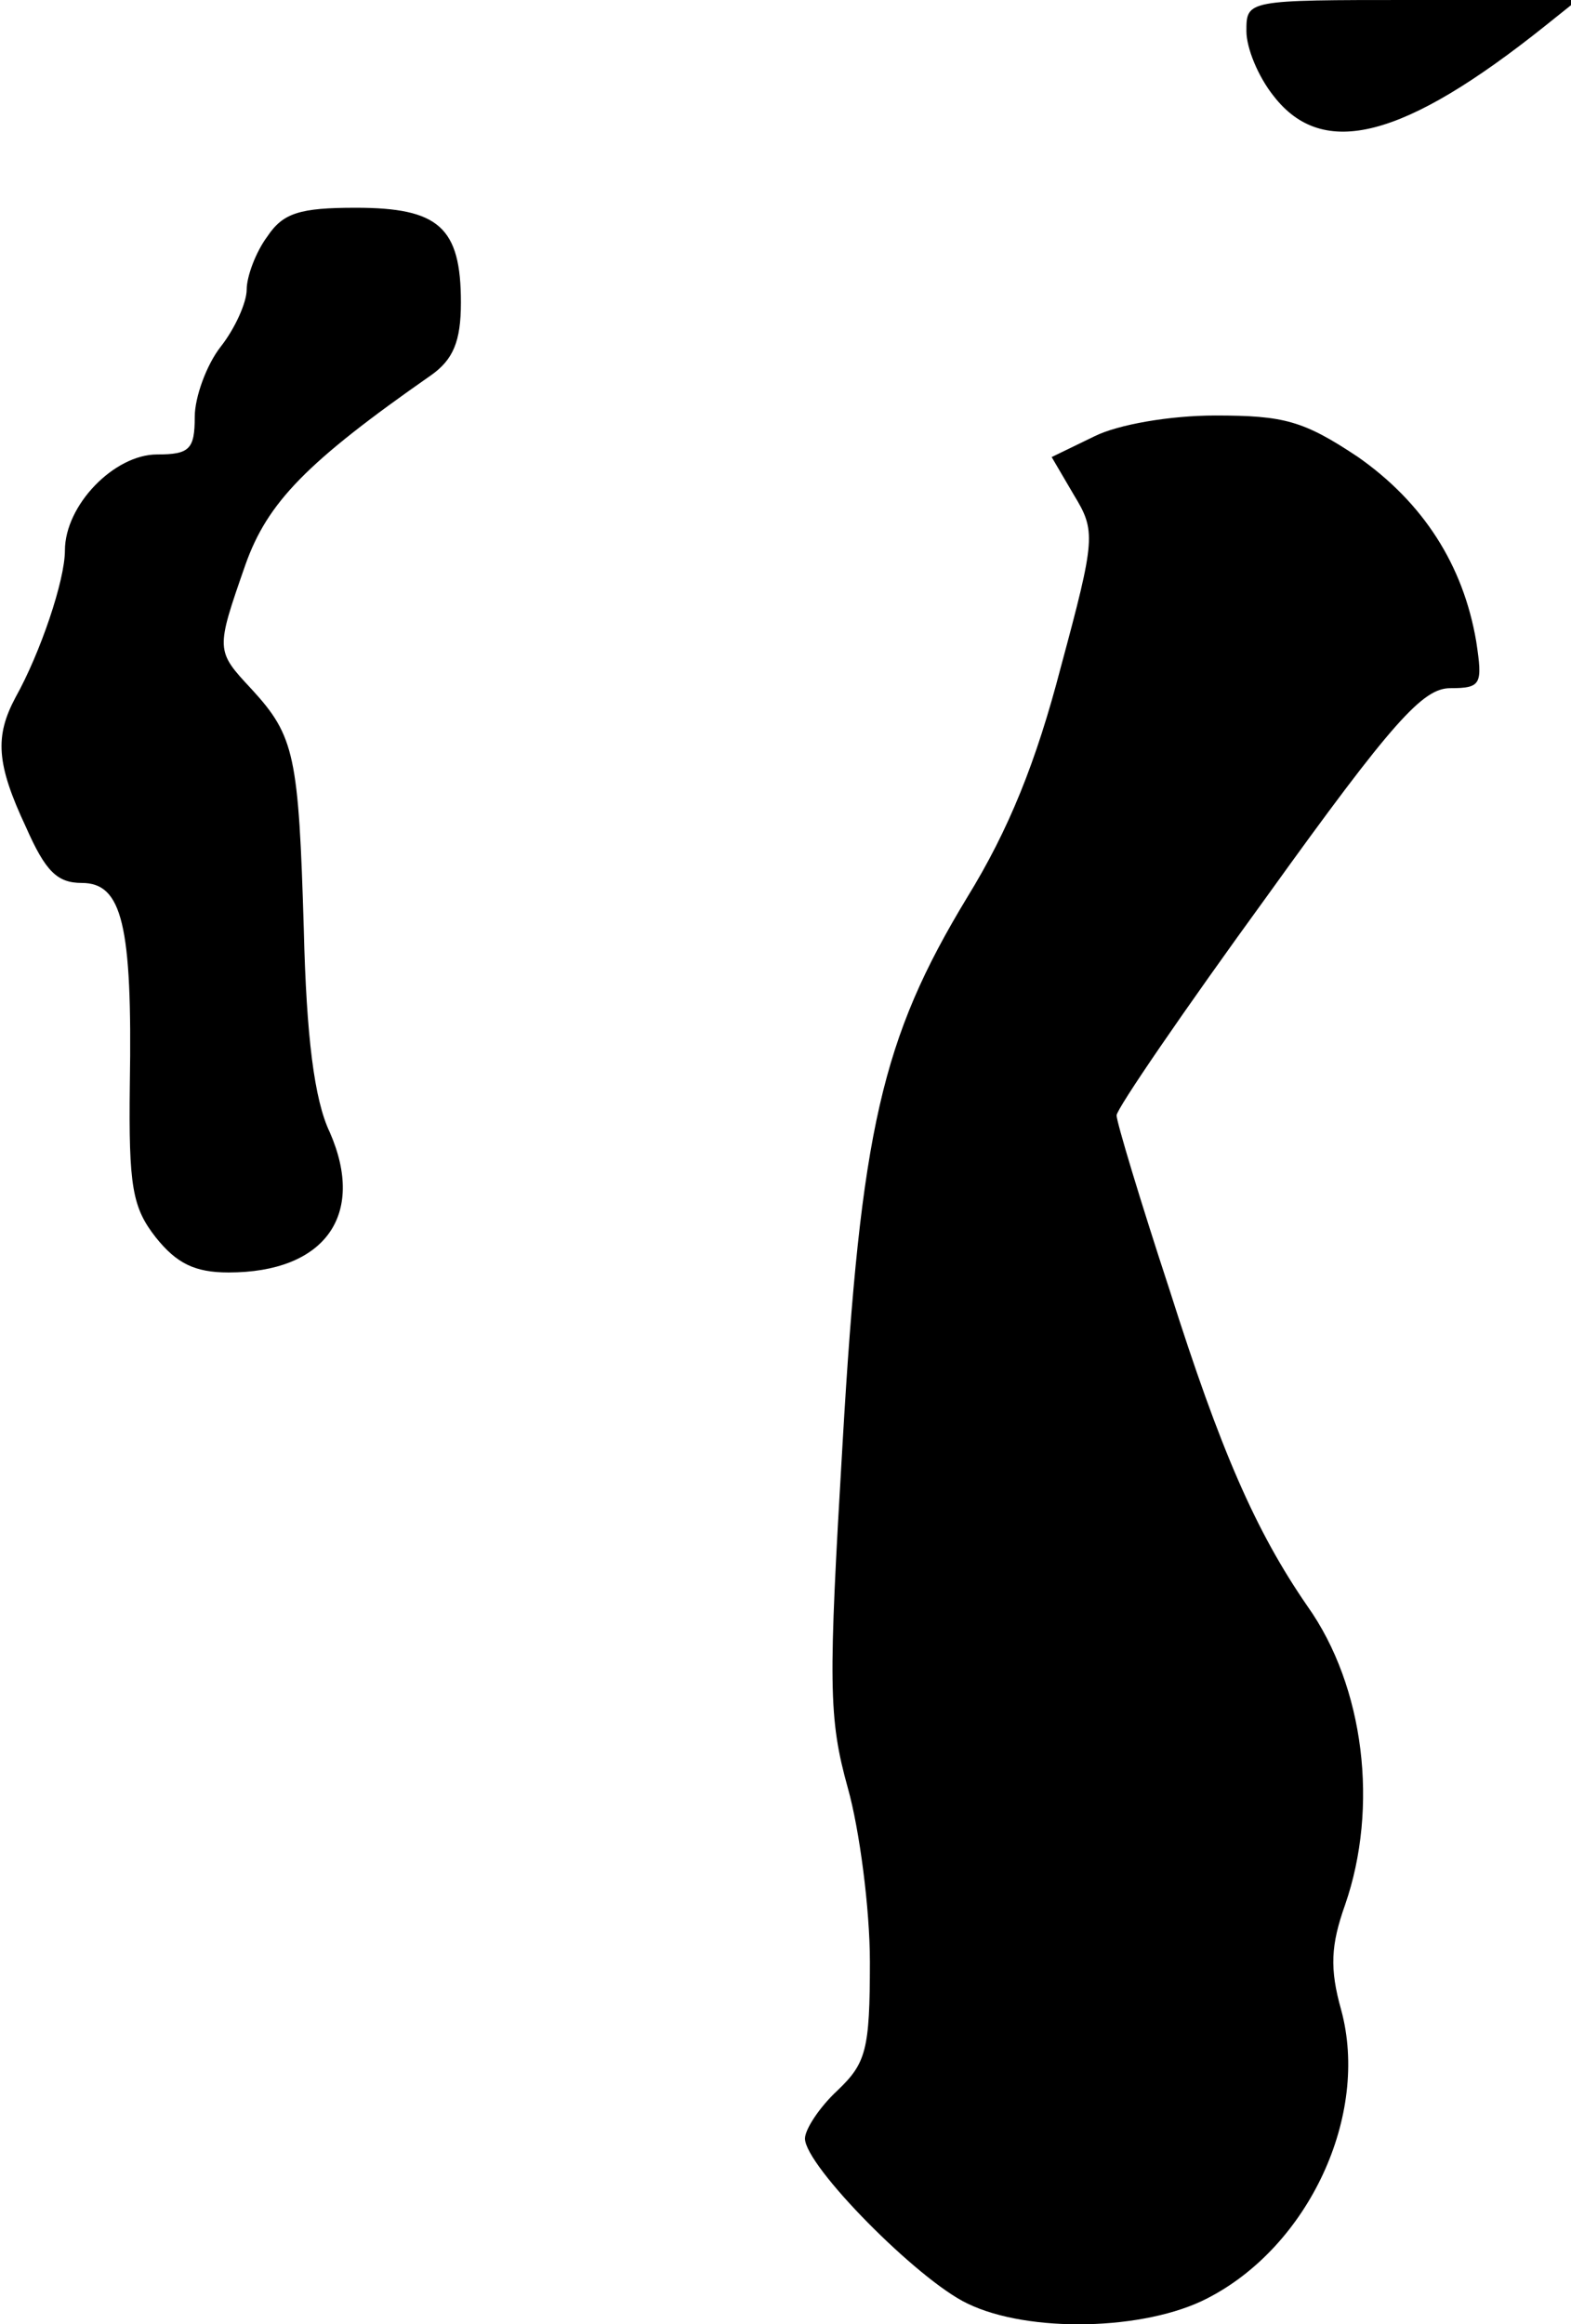 <?xml version="1.0" standalone="no"?>
<!DOCTYPE svg PUBLIC "-//W3C//DTD SVG 20010904//EN"
 "http://www.w3.org/TR/2001/REC-SVG-20010904/DTD/svg10.dtd">
<svg version="1.0" xmlns="http://www.w3.org/2000/svg"
 width="121pt" height="179pt" viewBox="0 0 121 179"
 preserveAspectRatio="xMidYMid meet">
<g transform="translate(0,179) scale(0.1,-0.1)"
fill="#000000" stroke="none">
<path fill="#000000" stroke="none" d="M960 1766 c0 -13 9 -35 21 -50 38 -49
100 -33 209 54 l25 20 -127 0 c-128 0 -128 0 -128 -24z"/>
<path fill="#000000" stroke="none" d="M206 1608 c-9 -12 -16 -31 -16 -41 0
-10 -9 -30 -20 -44 -11 -14 -20 -39 -20 -54 0 -25 -4 -29 -29 -29 -33 0 -71
-39 -71 -74 0 -23 -19 -79 -38 -113 -16 -30 -15 -51 8 -100 15 -34 24 -43 43
-43 31 0 39 -32 37 -155 -1 -79 2 -95 20 -118 16 -20 30 -27 56 -27 74 0 106
44 78 108 -12 25 -18 74 -20 156 -4 134 -7 149 -40 185 -28 30 -28 30 -5 96
17 48 47 79 143 146 17 12 23 26 23 56 0 58 -17 73 -81 73 -43 0 -56 -4 -68
-22z"/>
<path fill="#000000" stroke="none" d="M843 1454 l-33 -16 17 -29 c17 -28 17
-33 -10 -133 -19 -73 -40 -125 -72 -177 -66 -109 -82 -179 -96 -420 -11 -186
-11 -212 4 -266 9 -32 17 -93 17 -134 0 -68 -3 -78 -25 -99 -14 -13 -25 -30
-25 -37 0 -21 87 -109 125 -127 47 -23 137 -21 185 4 78 40 125 141 103 222
-9 32 -8 50 3 81 26 75 15 168 -29 230 -40 58 -67 120 -106 243 -23 70 -41
130 -41 135 0 5 52 81 116 169 97 135 120 160 141 160 24 0 25 3 20 36 -10 59
-41 107 -91 142 -42 28 -57 32 -110 32 -35 0 -75 -7 -93 -16z"/>
</g>
</svg>
